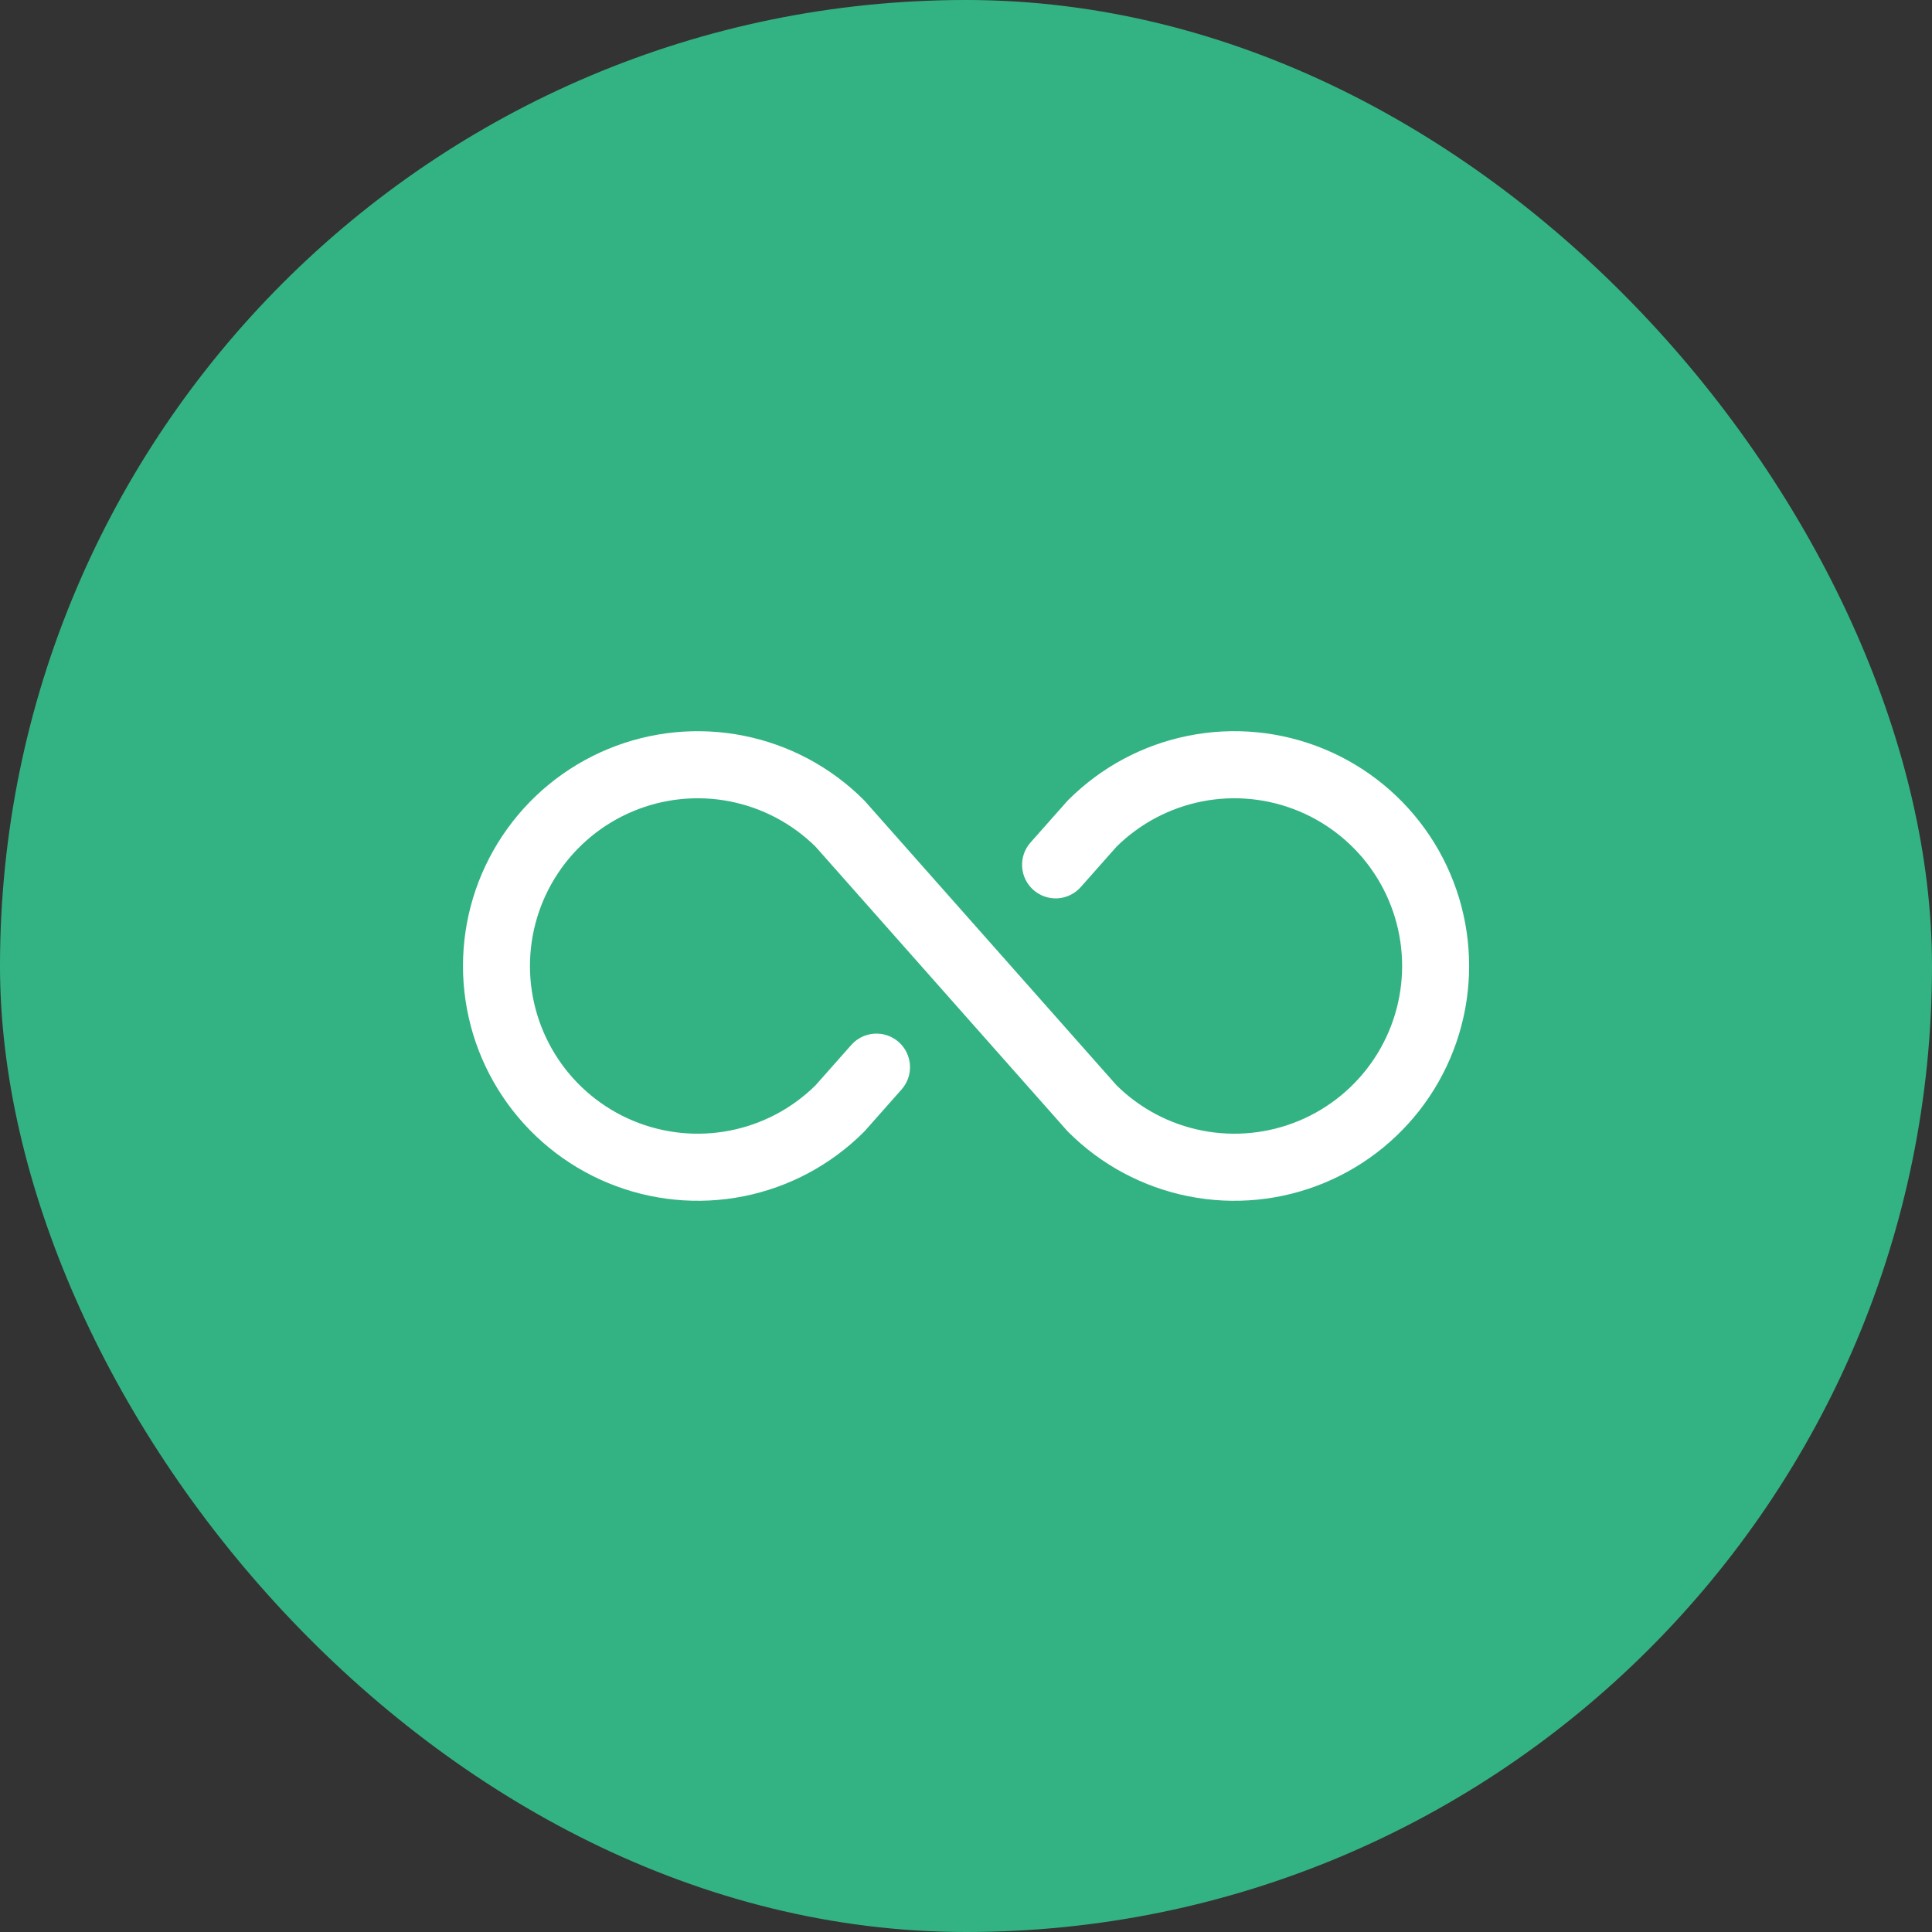 <svg width="72" height="72" viewBox="0 0 72 72" fill="none" xmlns="http://www.w3.org/2000/svg">
<rect x="0" y="0" width="72" height="72" fill="#333333" stroke="none"/>
<rect width="72" height="72" rx="36" fill="#34D399" fill-opacity="0.8"/>
<path d="M54.75 36C54.75 37.73 54.237 39.422 53.276 40.861C52.314 42.3 50.948 43.422 49.349 44.084C47.75 44.746 45.99 44.92 44.293 44.582C42.596 44.245 41.036 43.411 39.813 42.187L39.761 42.133L30.394 31.554C29.517 30.688 28.403 30.1 27.193 29.864C25.983 29.629 24.73 29.757 23.592 30.233C22.454 30.708 21.482 31.509 20.799 32.535C20.115 33.561 19.75 34.767 19.75 36C19.75 37.233 20.115 38.438 20.799 39.464C21.482 40.49 22.454 41.292 23.592 41.767C24.73 42.242 25.983 42.37 27.193 42.135C28.403 41.9 29.517 41.312 30.394 40.445L31.725 38.942C31.834 38.819 31.966 38.718 32.114 38.646C32.261 38.574 32.422 38.532 32.586 38.522C32.75 38.512 32.914 38.534 33.07 38.587C33.225 38.641 33.368 38.724 33.492 38.833C33.615 38.942 33.715 39.074 33.787 39.222C33.859 39.37 33.902 39.53 33.912 39.694C33.922 39.858 33.899 40.022 33.846 40.178C33.792 40.333 33.709 40.477 33.6 40.6L32.242 42.133L32.191 42.187C30.967 43.411 29.408 44.244 27.711 44.582C26.013 44.919 24.254 44.746 22.655 44.084C21.056 43.421 19.69 42.3 18.729 40.861C17.767 39.422 17.254 37.73 17.254 36C17.254 34.269 17.767 32.577 18.729 31.139C19.69 29.7 21.056 28.578 22.655 27.916C24.254 27.253 26.013 27.08 27.711 27.418C29.408 27.755 30.967 28.588 32.191 29.812L32.242 29.867L41.609 40.445C42.486 41.312 43.6 41.9 44.811 42.135C46.021 42.37 47.274 42.242 48.412 41.767C49.549 41.292 50.521 40.49 51.205 39.464C51.888 38.438 52.253 37.233 52.253 36C52.253 34.767 51.888 33.561 51.205 32.535C50.521 31.509 49.549 30.708 48.412 30.233C47.274 29.757 46.021 29.629 44.811 29.864C43.6 30.1 42.486 30.688 41.609 31.554L40.278 33.057C40.058 33.306 39.749 33.457 39.418 33.478C39.086 33.498 38.761 33.386 38.512 33.166C38.263 32.946 38.112 32.637 38.092 32.305C38.071 31.974 38.183 31.648 38.403 31.4L39.761 29.867L39.813 29.812C41.036 28.588 42.596 27.755 44.293 27.417C45.99 27.079 47.75 27.253 49.349 27.915C50.948 28.577 52.314 29.699 53.276 31.138C54.237 32.577 54.75 34.269 54.75 36Z" fill="white"/>
</svg>
